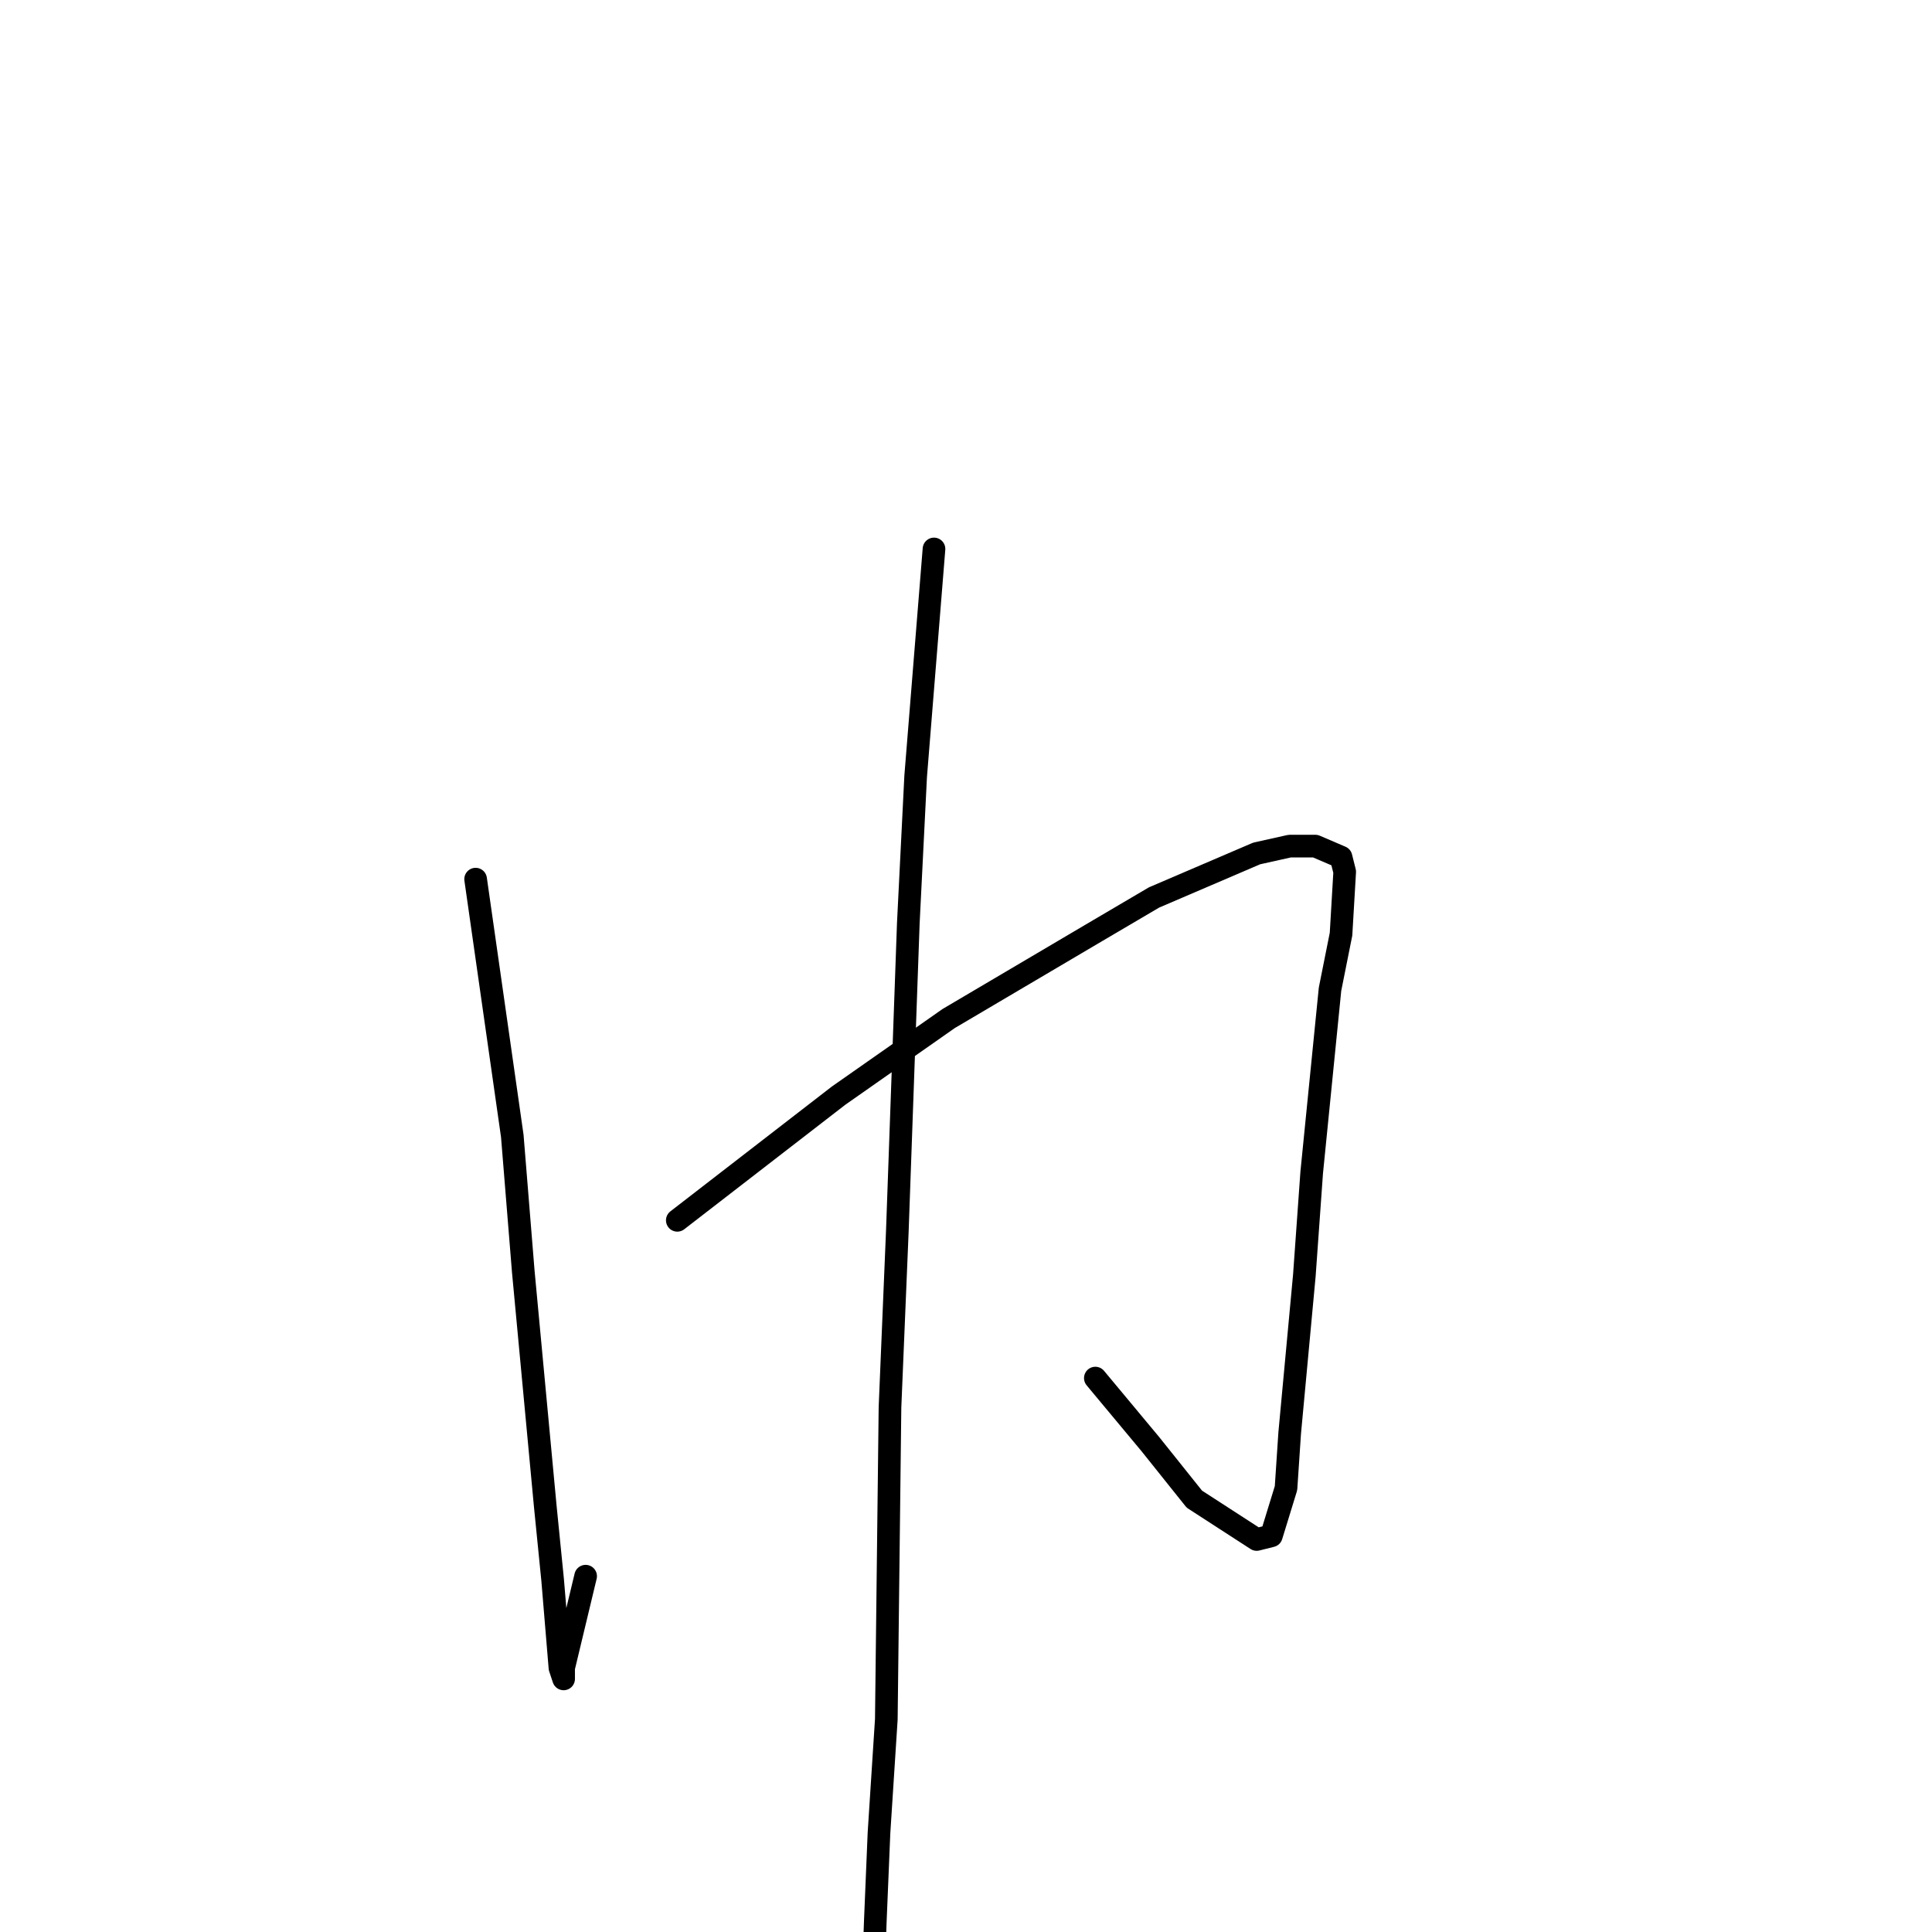 <?xml version="1.0" standalone="no"?>
    <svg width="256" height="256" xmlns="http://www.w3.org/2000/svg" version="1.1">
    <polyline stroke="black" stroke-width="3" stroke-linecap="round" fill="transparent" stroke-linejoin="round" points="63.022 116.49 67.881 150.518 69.339 168.504 72.254 199.616 73.226 209.339 74.197 221.005 74.683 222.464 74.683 221.005 77.599 208.852 77.599 208.852 " />
        <polyline stroke="black" stroke-width="3" stroke-linecap="round" fill="transparent" stroke-linejoin="round" points="89.746 161.699 111.125 145.171 125.702 134.962 144.652 123.781 152.912 118.92 166.517 113.087 170.89 112.114 174.292 112.114 177.693 113.573 178.179 115.517 177.693 123.781 176.235 131.073 173.806 155.379 172.834 168.991 170.89 189.894 170.404 197.186 168.461 203.505 166.517 203.991 158.257 198.644 152.426 191.352 145.138 182.602 145.138 182.602 " />
        <polyline stroke="black" stroke-width="3" stroke-linecap="round" fill="transparent" stroke-linejoin="round" points="123.759 72.739 121.329 102.878 120.357 122.323 118.9 163.157 117.928 186.491 117.442 227.811 116.47 242.881 115.984 254.548 115.498 268.159 115.498 268.159 " />
        </svg>